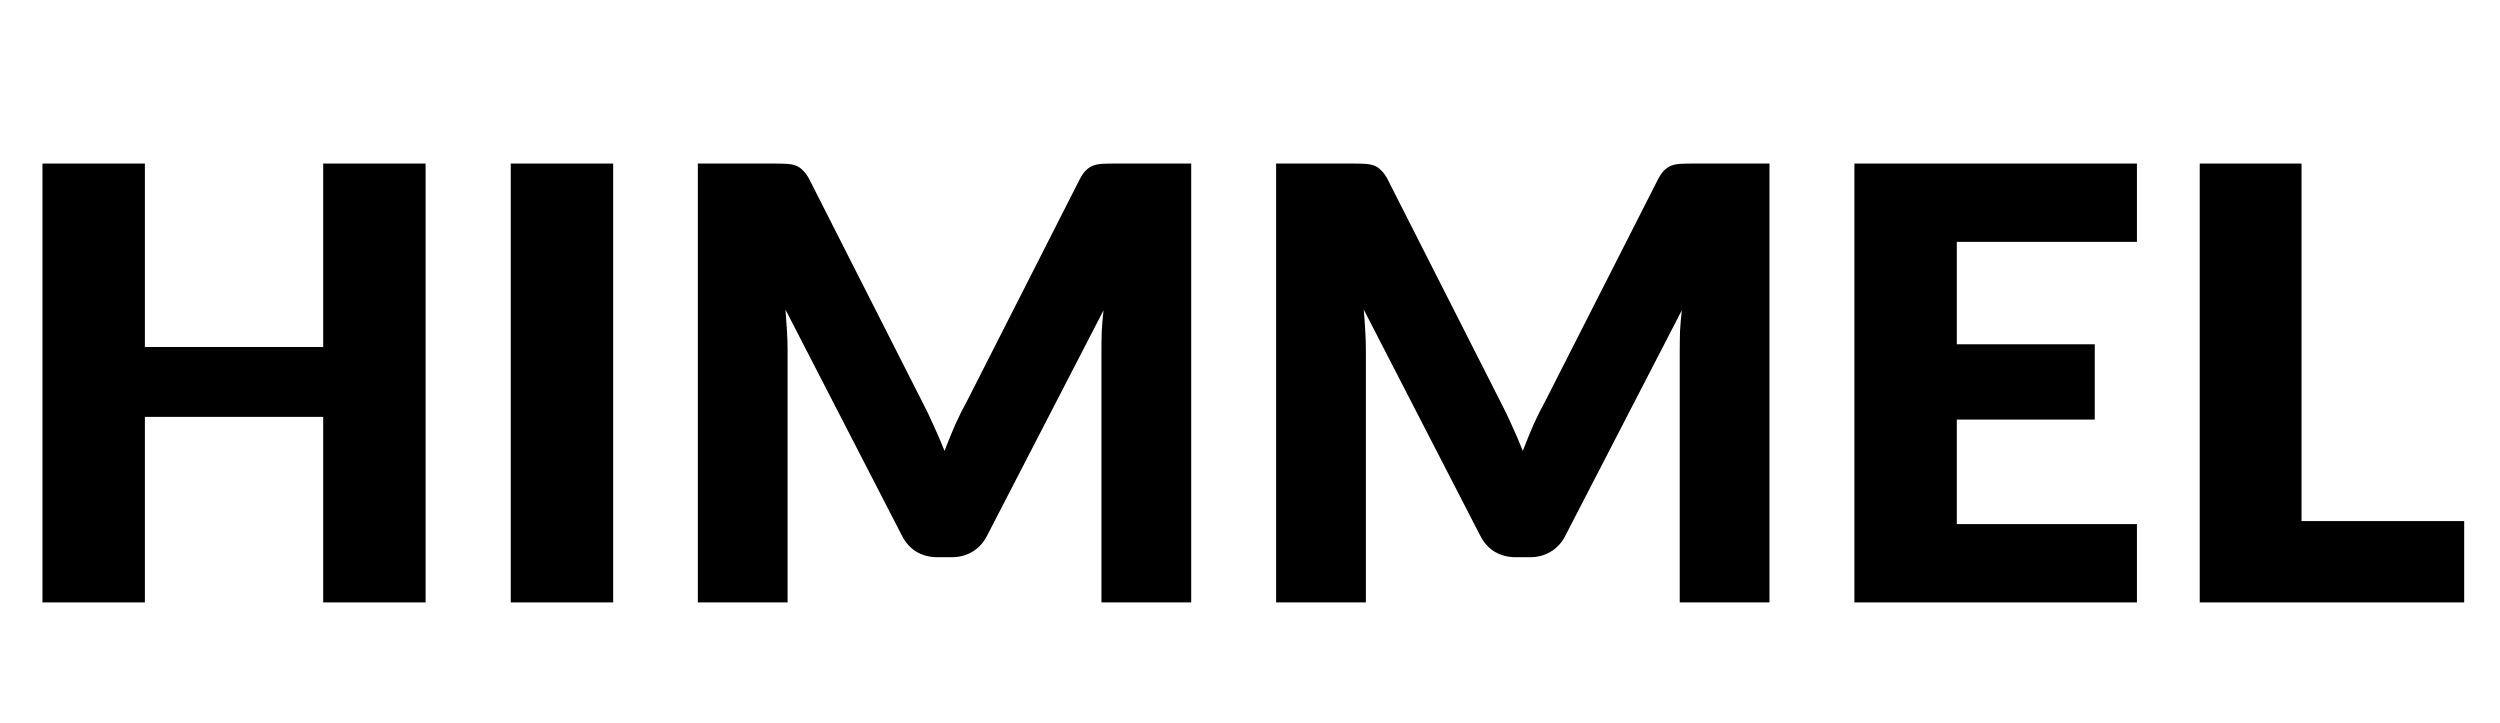<svg width="83" height="24" viewBox="0 0 83 24" fill="none" xmlns="http://www.w3.org/2000/svg">
<path d="M14.13 5.43V20H10.73V13.84H4.81V20H1.41V5.43H4.81V11.52H10.73V5.43H14.13Z" fill="black"/>
<path d="M20.357 20H16.957V5.43H20.357V20Z" fill="black"/>
<path d="M39.548 5.43V20H36.568V11.62C36.568 11.427 36.571 11.217 36.578 10.99C36.591 10.764 36.611 10.534 36.638 10.3L32.768 17.79C32.648 18.023 32.484 18.2 32.278 18.32C32.078 18.44 31.848 18.5 31.588 18.5H31.128C30.868 18.5 30.634 18.44 30.428 18.32C30.228 18.2 30.068 18.023 29.948 17.79L26.078 10.28C26.098 10.52 26.114 10.757 26.128 10.99C26.141 11.217 26.148 11.427 26.148 11.62V20H23.168V5.43H25.748C25.895 5.43 26.021 5.434 26.128 5.44C26.241 5.447 26.341 5.467 26.428 5.5C26.515 5.534 26.591 5.587 26.658 5.66C26.731 5.727 26.801 5.824 26.868 5.95L30.618 13.34C30.751 13.594 30.878 13.857 30.998 14.13C31.125 14.403 31.244 14.684 31.358 14.97C31.471 14.677 31.588 14.39 31.708 14.11C31.834 13.83 31.968 13.563 32.108 13.31L35.848 5.95C35.914 5.824 35.981 5.727 36.048 5.66C36.121 5.587 36.201 5.534 36.288 5.5C36.374 5.467 36.471 5.447 36.578 5.44C36.691 5.434 36.821 5.43 36.968 5.43H39.548Z" fill="black"/>
<path d="M58.747 5.43V20H55.767V11.62C55.767 11.427 55.77 11.217 55.777 10.99C55.79 10.764 55.81 10.534 55.837 10.3L51.967 17.79C51.847 18.023 51.684 18.2 51.477 18.32C51.277 18.44 51.047 18.5 50.787 18.5H50.327C50.067 18.5 49.834 18.44 49.627 18.32C49.427 18.2 49.267 18.023 49.147 17.79L45.277 10.28C45.297 10.52 45.314 10.757 45.327 10.99C45.34 11.217 45.347 11.427 45.347 11.62V20H42.367V5.43H44.947C45.094 5.43 45.22 5.434 45.327 5.44C45.44 5.447 45.54 5.467 45.627 5.5C45.714 5.534 45.79 5.587 45.857 5.66C45.93 5.727 46 5.824 46.067 5.95L49.817 13.34C49.95 13.594 50.077 13.857 50.197 14.13C50.324 14.403 50.444 14.684 50.557 14.97C50.67 14.677 50.787 14.39 50.907 14.11C51.034 13.83 51.167 13.563 51.307 13.31L55.047 5.95C55.114 5.824 55.18 5.727 55.247 5.66C55.32 5.587 55.4 5.534 55.487 5.5C55.574 5.467 55.67 5.447 55.777 5.44C55.89 5.434 56.02 5.43 56.167 5.43H58.747Z" fill="black"/>
<path d="M64.966 8.03V11.43H69.546V13.93H64.966V17.4H70.946V20H61.566V5.43H70.946V8.03H64.966Z" fill="black"/>
<path d="M81.811 17.3V20H73.031V5.43H76.411V17.3H81.811Z" fill="black"/>
</svg>
